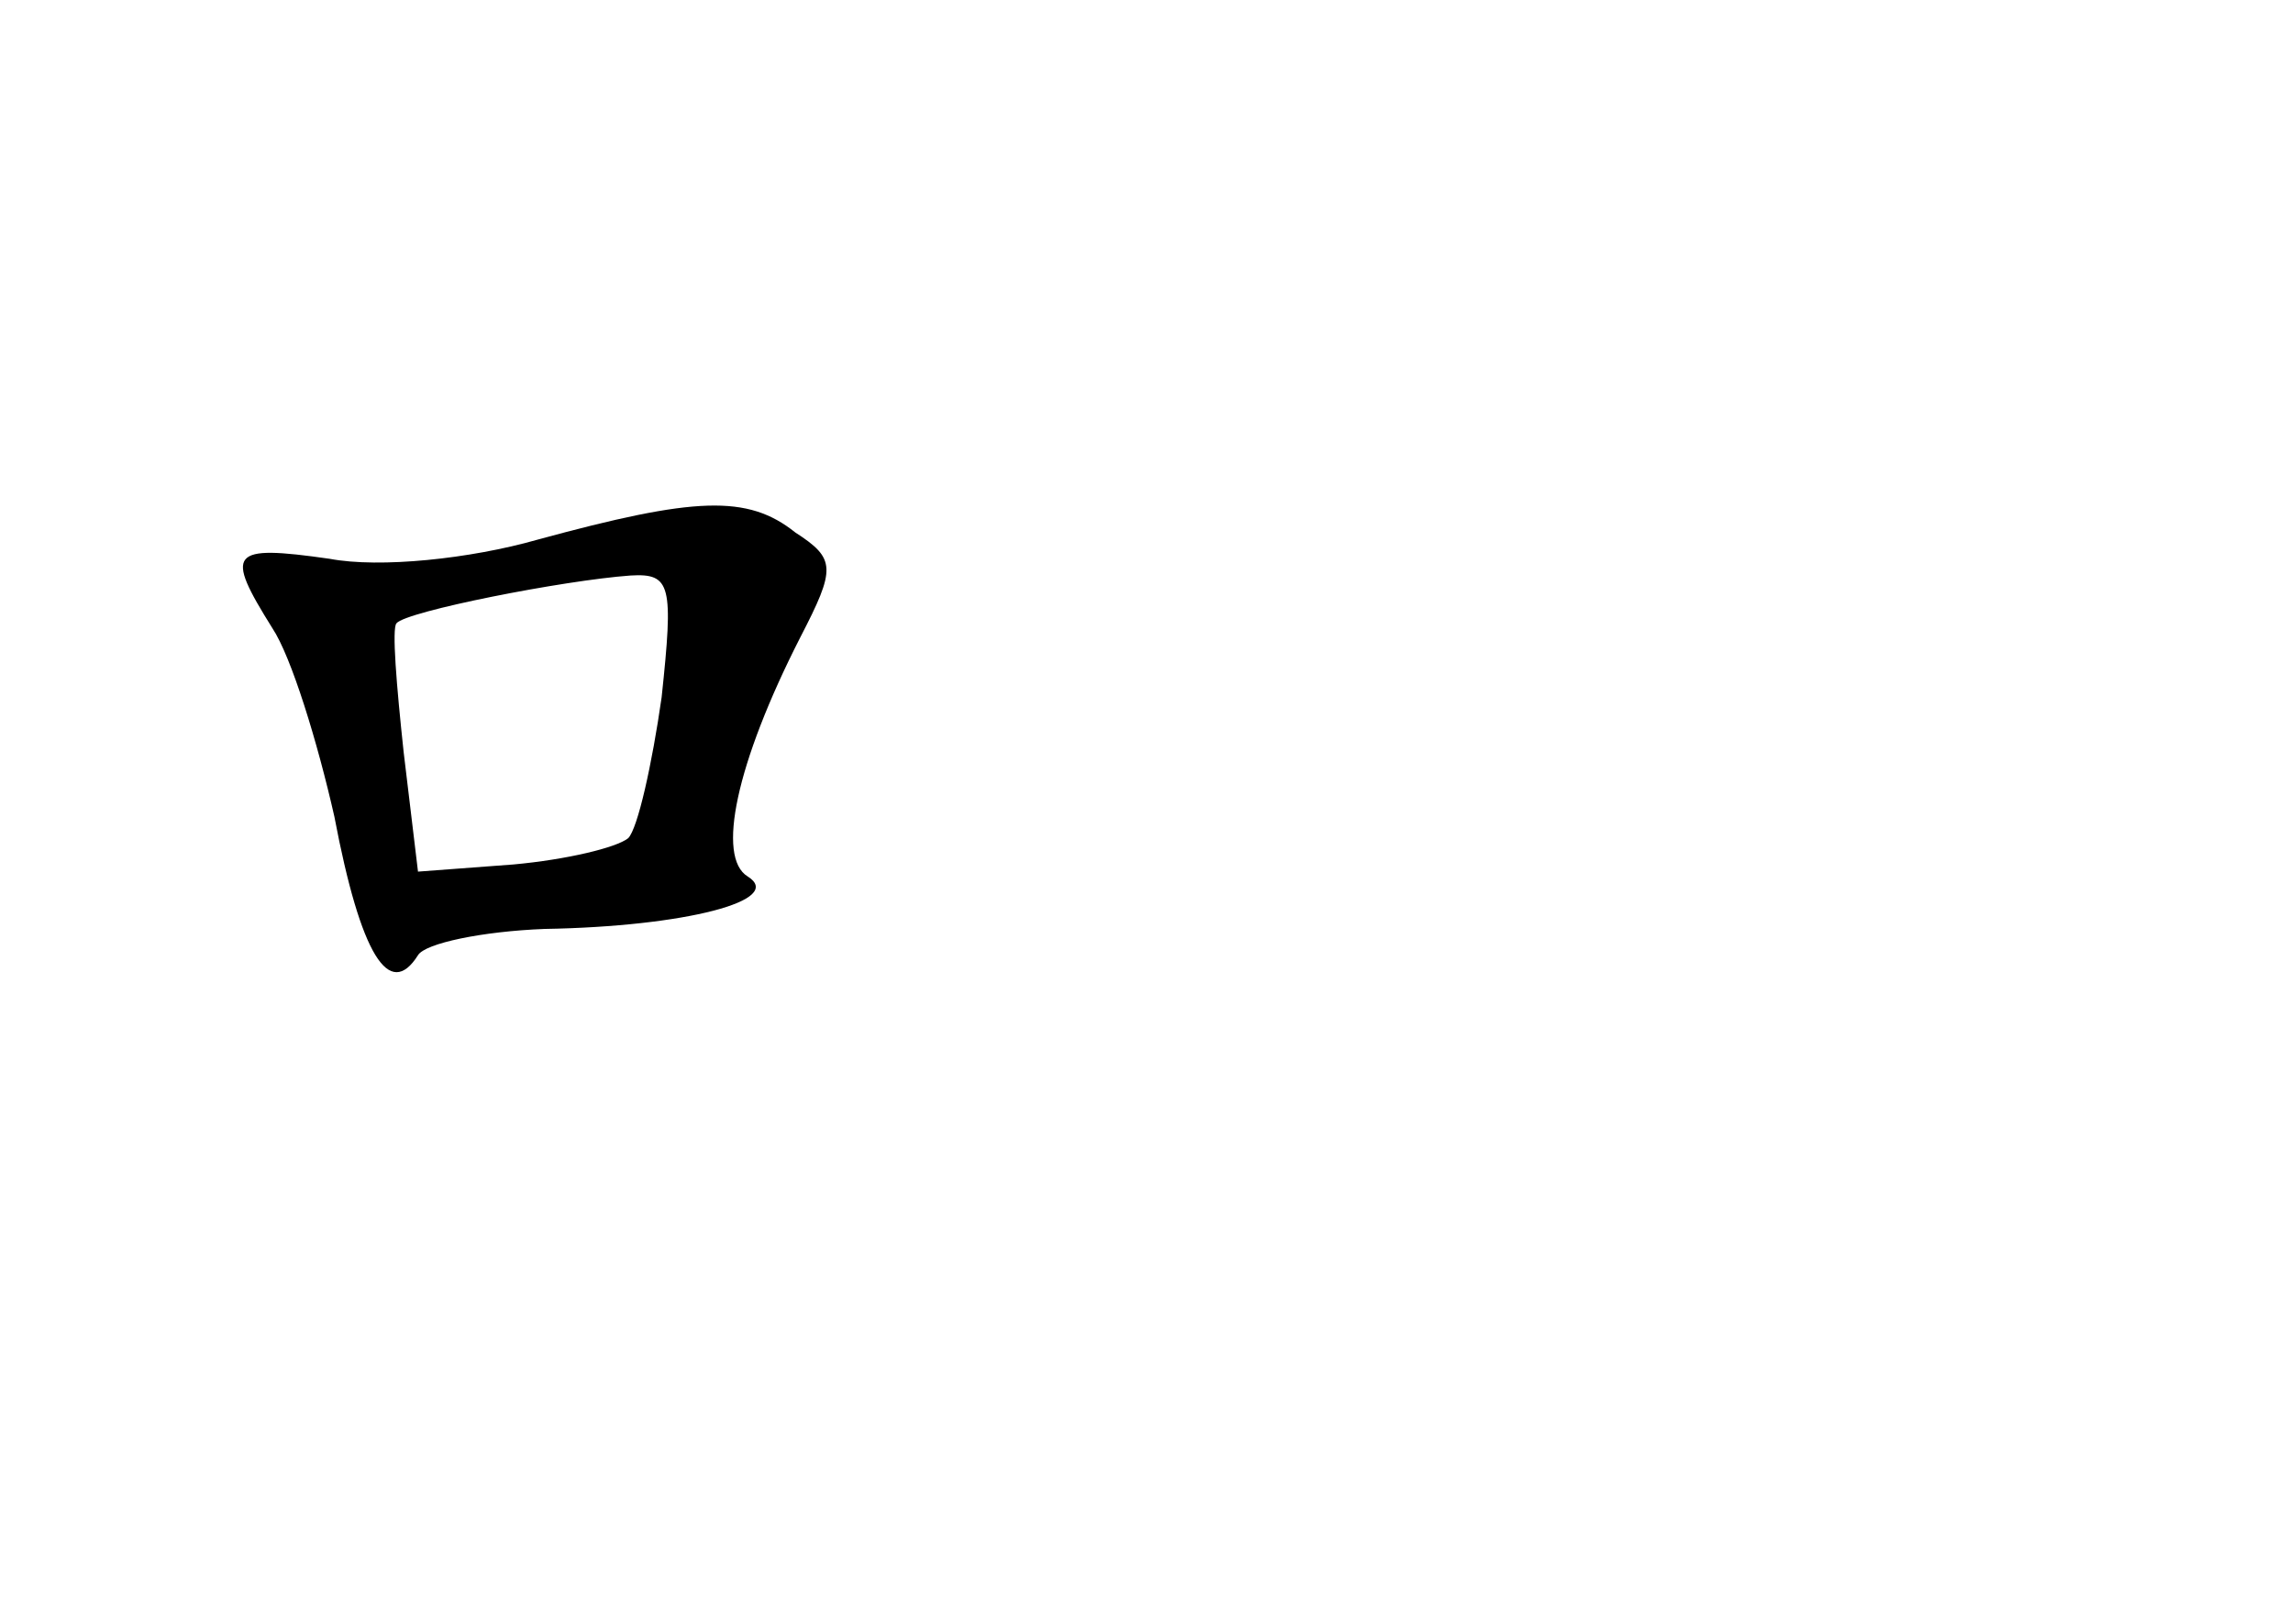 <?xml version="1.0" standalone="no"?>
<!DOCTYPE svg PUBLIC "-//W3C//DTD SVG 20010904//EN"
 "http://www.w3.org/TR/2001/REC-SVG-20010904/DTD/svg10.dtd">
<svg version="1.0" xmlns="http://www.w3.org/2000/svg"
 width="96pt" height="68pt" viewBox="0 0 96 68"
 preserveAspectRatio="xMidYMid meet">
<g transform="translate(0,68) scale(0.1,-0.1)"
fill="#000000" stroke="none">
<path d="M225 454 c-28 -8 -66 -12 -87 -8 -42 6 -44 3 -24 -29 8 -12 19 -48
26 -79 11 -58 23 -77 35 -58 3 5 27 10 53 11 59 1 101 12 85 22 -13 8 -5 47
22 100 15 29 15 33 -2 44 -20 16 -42 15 -108 -3z m52 -66 c-4 -28 -10 -55 -14
-59 -5 -4 -26 -9 -48 -11 l-40 -3 -6 50 c-3 28 -5 52 -3 54 4 5 70 18 98 20
17 1 18 -4 13 -51z"/>
</g>
</svg>
